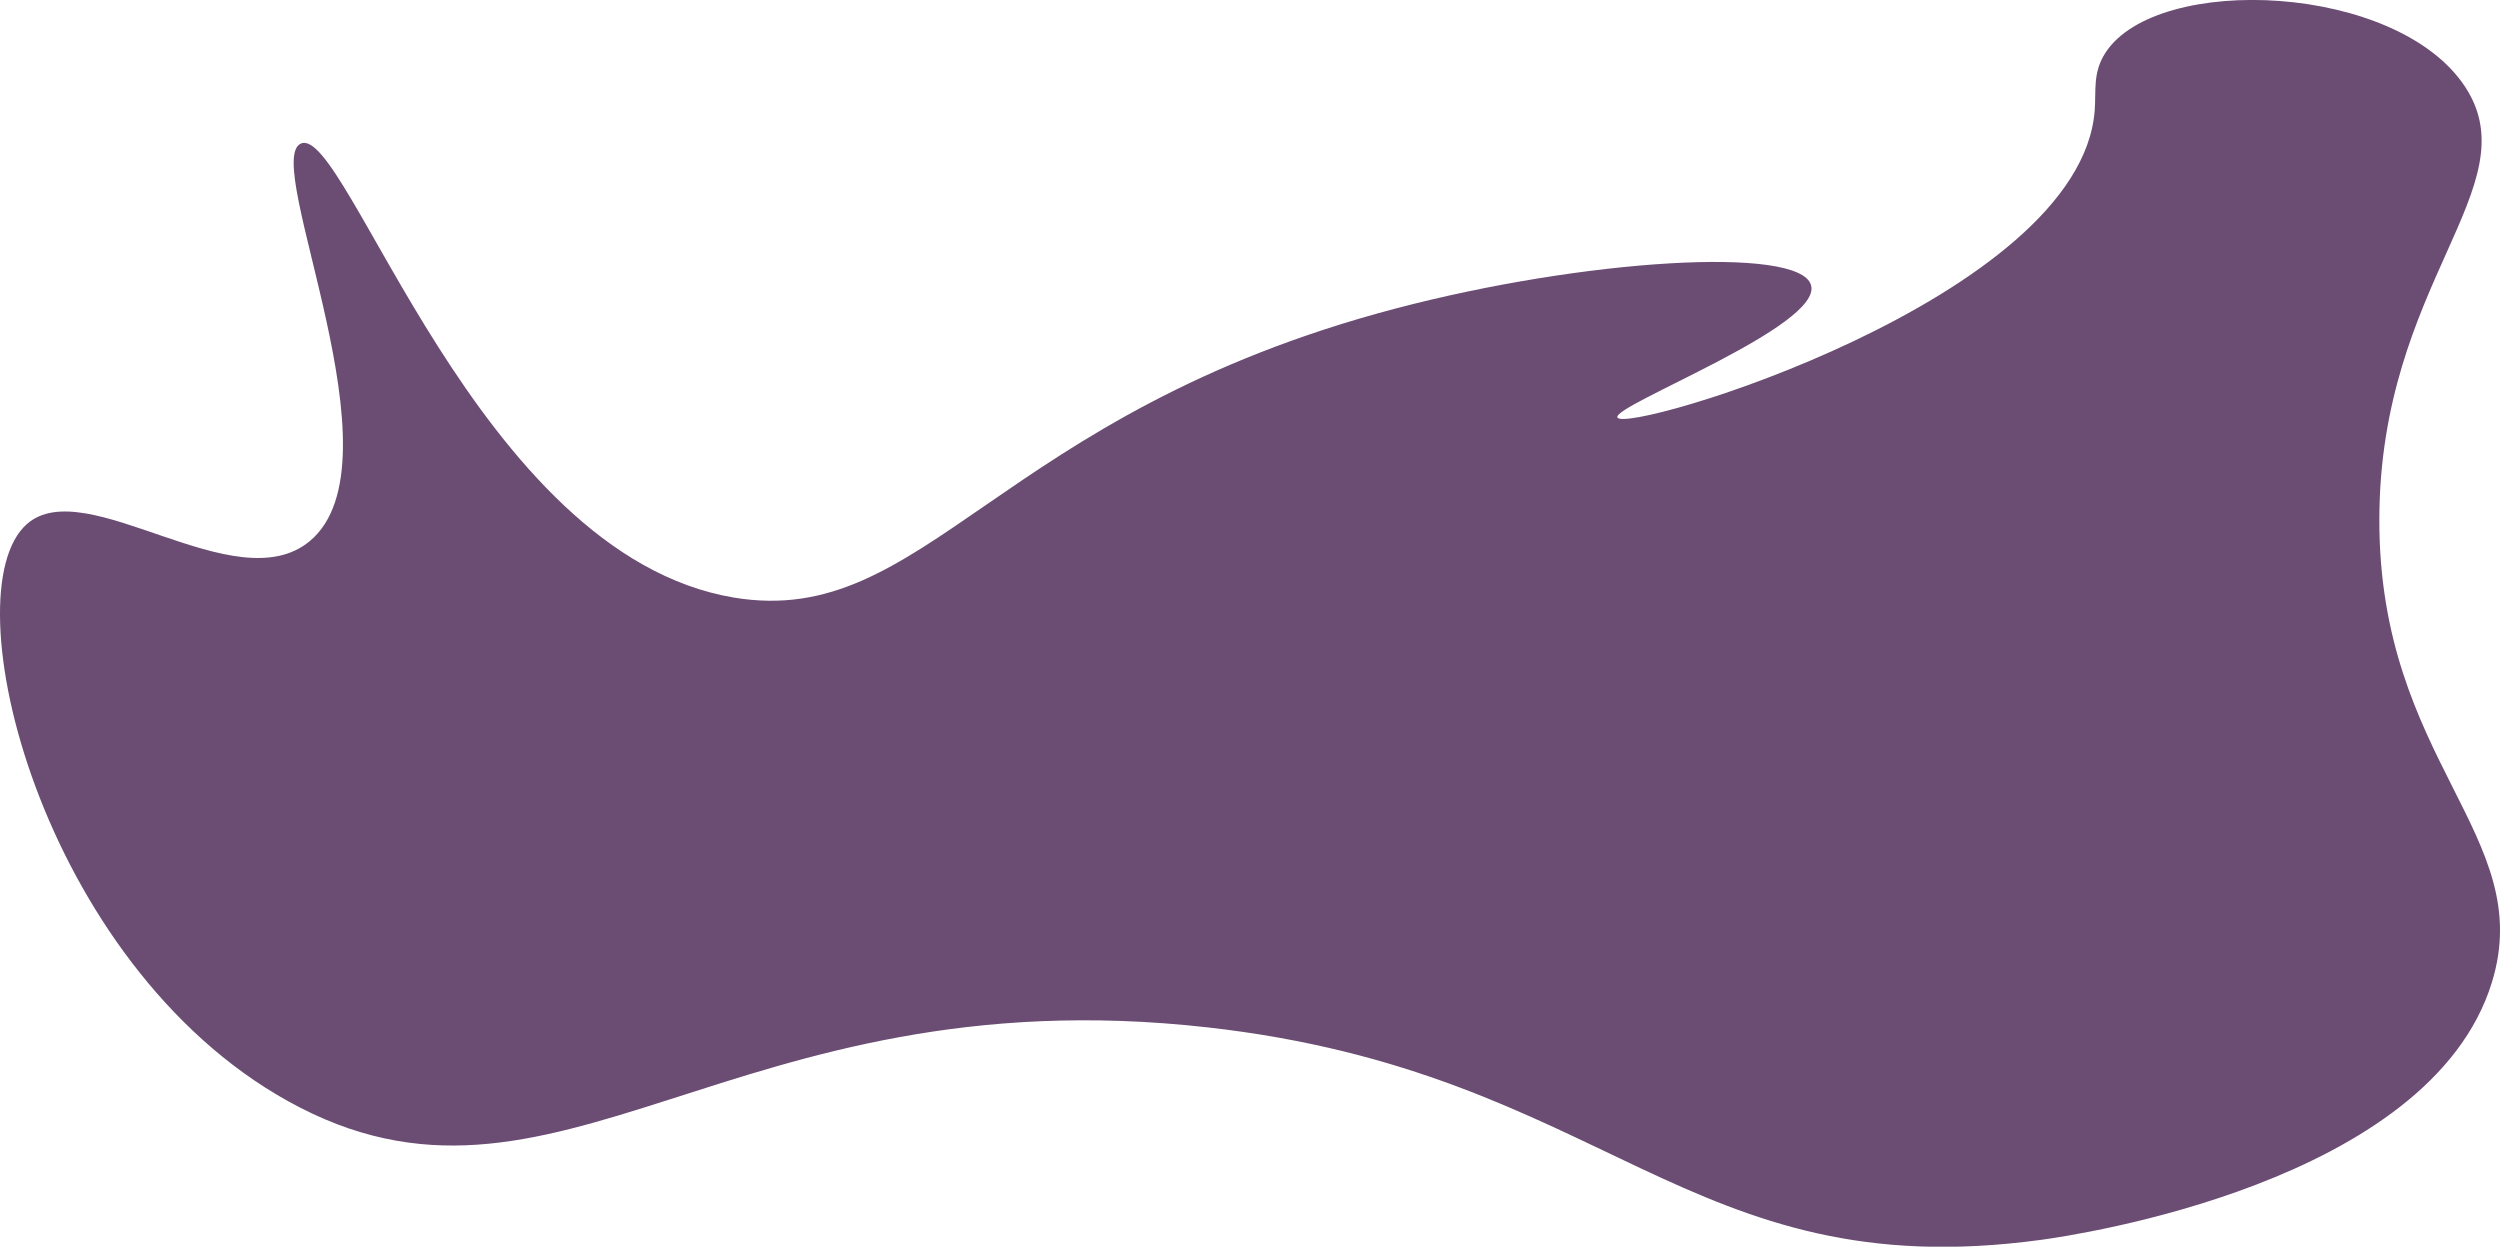 <svg xmlns="http://www.w3.org/2000/svg" viewBox="0 0 519.82 259.22"><defs><style>.cls-1{fill:#6b4d74;}</style></defs><g id="Layer_2" data-name="Layer 2"><g id="Layer_1-2" data-name="Layer 1"><path class="cls-1" d="M336.3,86.8c1.59,3.64,96.32-24.66,99.25-63.86.31-4.13-.44-7.87,2.25-12,10.79-16.57,60.88-14.49,74.9,7.31C526,39,494.81,58.88,494.73,108c-.09,50.41,32.79,65.73,23.41,96.25-12.85,41.75-86.53,52.57-93.82,53.56-73.74,10-90.07-34.84-173.23-44.19-99.4-11.19-135.66,46.2-191.19,15.35-51.53-28.61-70.42-105.82-54.31-120,12.28-10.84,43.36,16.33,58.8,3.56C84.2,96.07,54.33,33.73,62.52,29.87c9.49-4.48,36.59,85.45,90.07,94.38C192.4,130.89,207.13,86,290.23,64.14c39-10.27,83.9-13.11,86.33-4.87C379.07,67.77,335.2,84.28,336.3,86.8Z"/></g></g></svg>